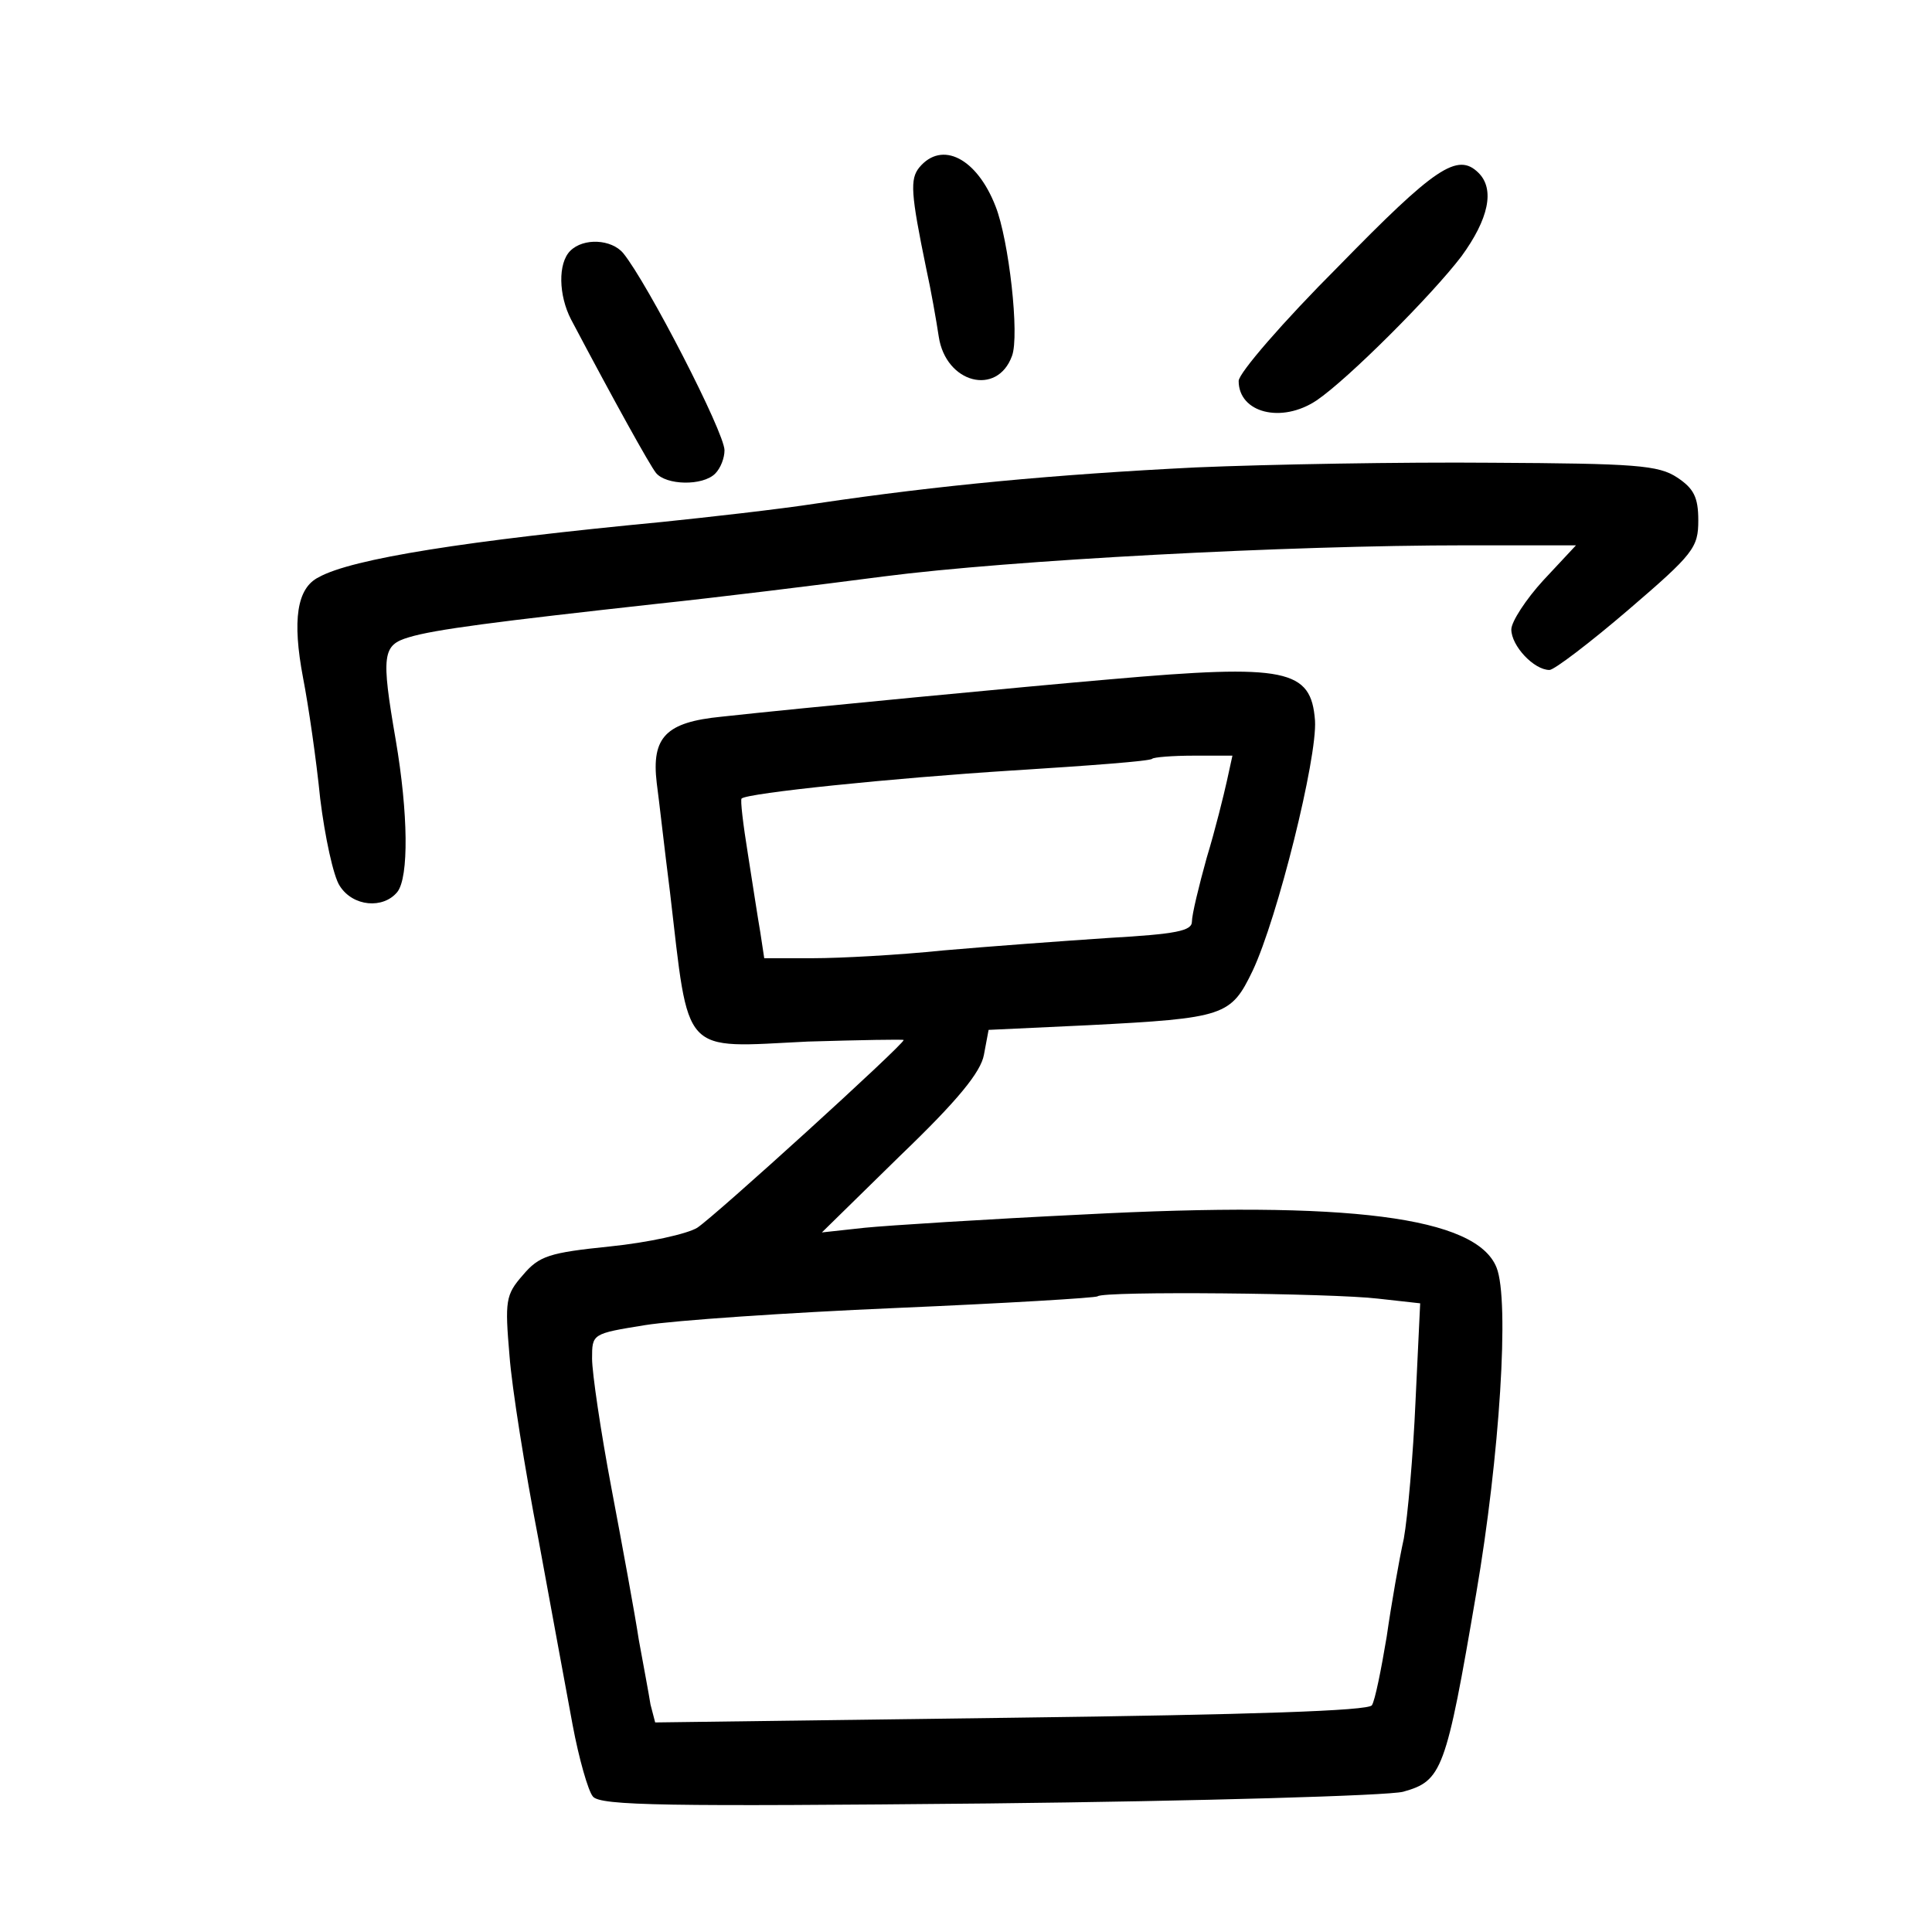 <?xml version="1.0" standalone="no"?>
<!DOCTYPE svg PUBLIC "-//W3C//DTD SVG 20010904//EN"
 "http://www.w3.org/TR/2001/REC-SVG-20010904/DTD/svg10.dtd">
<svg version="1.0" xmlns="http://www.w3.org/2000/svg"
 width="248pt" height="248pt" viewBox="0 0 248 248"
 preserveAspectRatio="xMidYMid meet">
<g transform="translate(0,248) scale(0.1,-0.1)"
fill="#000000" stroke="none">
<path d="M1180 2265 c-12 -15 -11 -33 9 -130 6 -27 13 -67 16 -87 9 -60 75
-77 94 -25 10 26 -4 149 -21 192 -24 62 -69 85 -98 50z"/>
<path d="M1718 2138 c-71 -71 -128 -137 -128 -147 0 -41 55 -55 100 -25 40 27
148 135 186 185 35 48 43 86 22 107 -27 27 -56 7 -180 -120z"/>
<path d="M732 2158 c-16 -16 -15 -57 1 -88 56 -106 101 -187 109 -197 13 -16
60 -17 76 -1 7 7 12 20 12 30 0 23 -99 215 -130 253 -15 18 -51 20 -68 3z"/>
<path d="M1535 1880 c-181 -9 -330 -23 -485 -46 -52 -8 -142 -18 -200 -24
-251 -24 -398 -47 -441 -71 -28 -14 -34 -55 -20 -129 7 -36 17 -105 22 -155 6
-49 17 -100 25 -112 17 -27 56 -30 74 -8 15 19 14 101 -2 195 -19 110 -17 122
17 132 33 10 111 20 319 43 76 8 206 24 290 35 162 21 519 40 748 40 l141 0
-42 -45 c-22 -24 -41 -53 -41 -63 0 -21 29 -52 49 -52 6 0 52 35 101 77 84 72
90 80 90 115 0 30 -6 41 -27 55 -24 16 -54 18 -238 19 -115 1 -286 -2 -380 -6z"/>
<path d="M1425 1608 c-105 -9 -399 -37 -499 -48 -71 -7 -90 -26 -83 -85 3 -22
10 -85 17 -140 25 -213 13 -200 177 -192 68 2 123 3 123 2 0 -6 -242 -226
-265 -241 -13 -8 -63 -19 -112 -24 -78 -8 -91 -12 -112 -37 -22 -25 -23 -33
-17 -103 3 -41 20 -147 37 -235 16 -88 36 -195 44 -239 8 -43 20 -85 26 -92 9
-12 96 -13 508 -9 273 3 512 10 532 15 50 14 55 26 94 255 30 175 43 376 26
418 -26 65 -189 86 -531 68 -124 -6 -250 -14 -280 -17 l-55 -6 101 99 c74 71
103 107 107 129 l6 32 128 6 c176 9 183 12 211 70 32 68 83 273 80 321 -5 66
-36 73 -263 53z m150 -130 c-4 -18 -15 -63 -26 -99 -10 -36 -19 -73 -19 -82 0
-12 -20 -16 -107 -21 -60 -4 -155 -11 -212 -16 -58 -6 -133 -10 -167 -10 l-63
0 -5 33 c-3 17 -10 63 -16 101 -6 37 -10 70 -8 71 8 7 191 26 348 36 96 6 177
12 179 15 2 2 26 4 53 4 l50 0 -7 -32z m194 -665 l54 -6 -6 -126 c-3 -69 -10
-148 -15 -176 -6 -27 -16 -84 -22 -126 -7 -42 -15 -82 -19 -88 -5 -7 -150 -12
-464 -16 l-456 -6 -6 23 c-2 13 -9 50 -15 83 -5 33 -21 120 -35 194 -14 74
-25 149 -25 167 0 32 0 32 68 43 37 6 182 16 322 22 140 6 257 13 259 15 7 7
302 4 360 -3z"/>
</g>
</svg>
